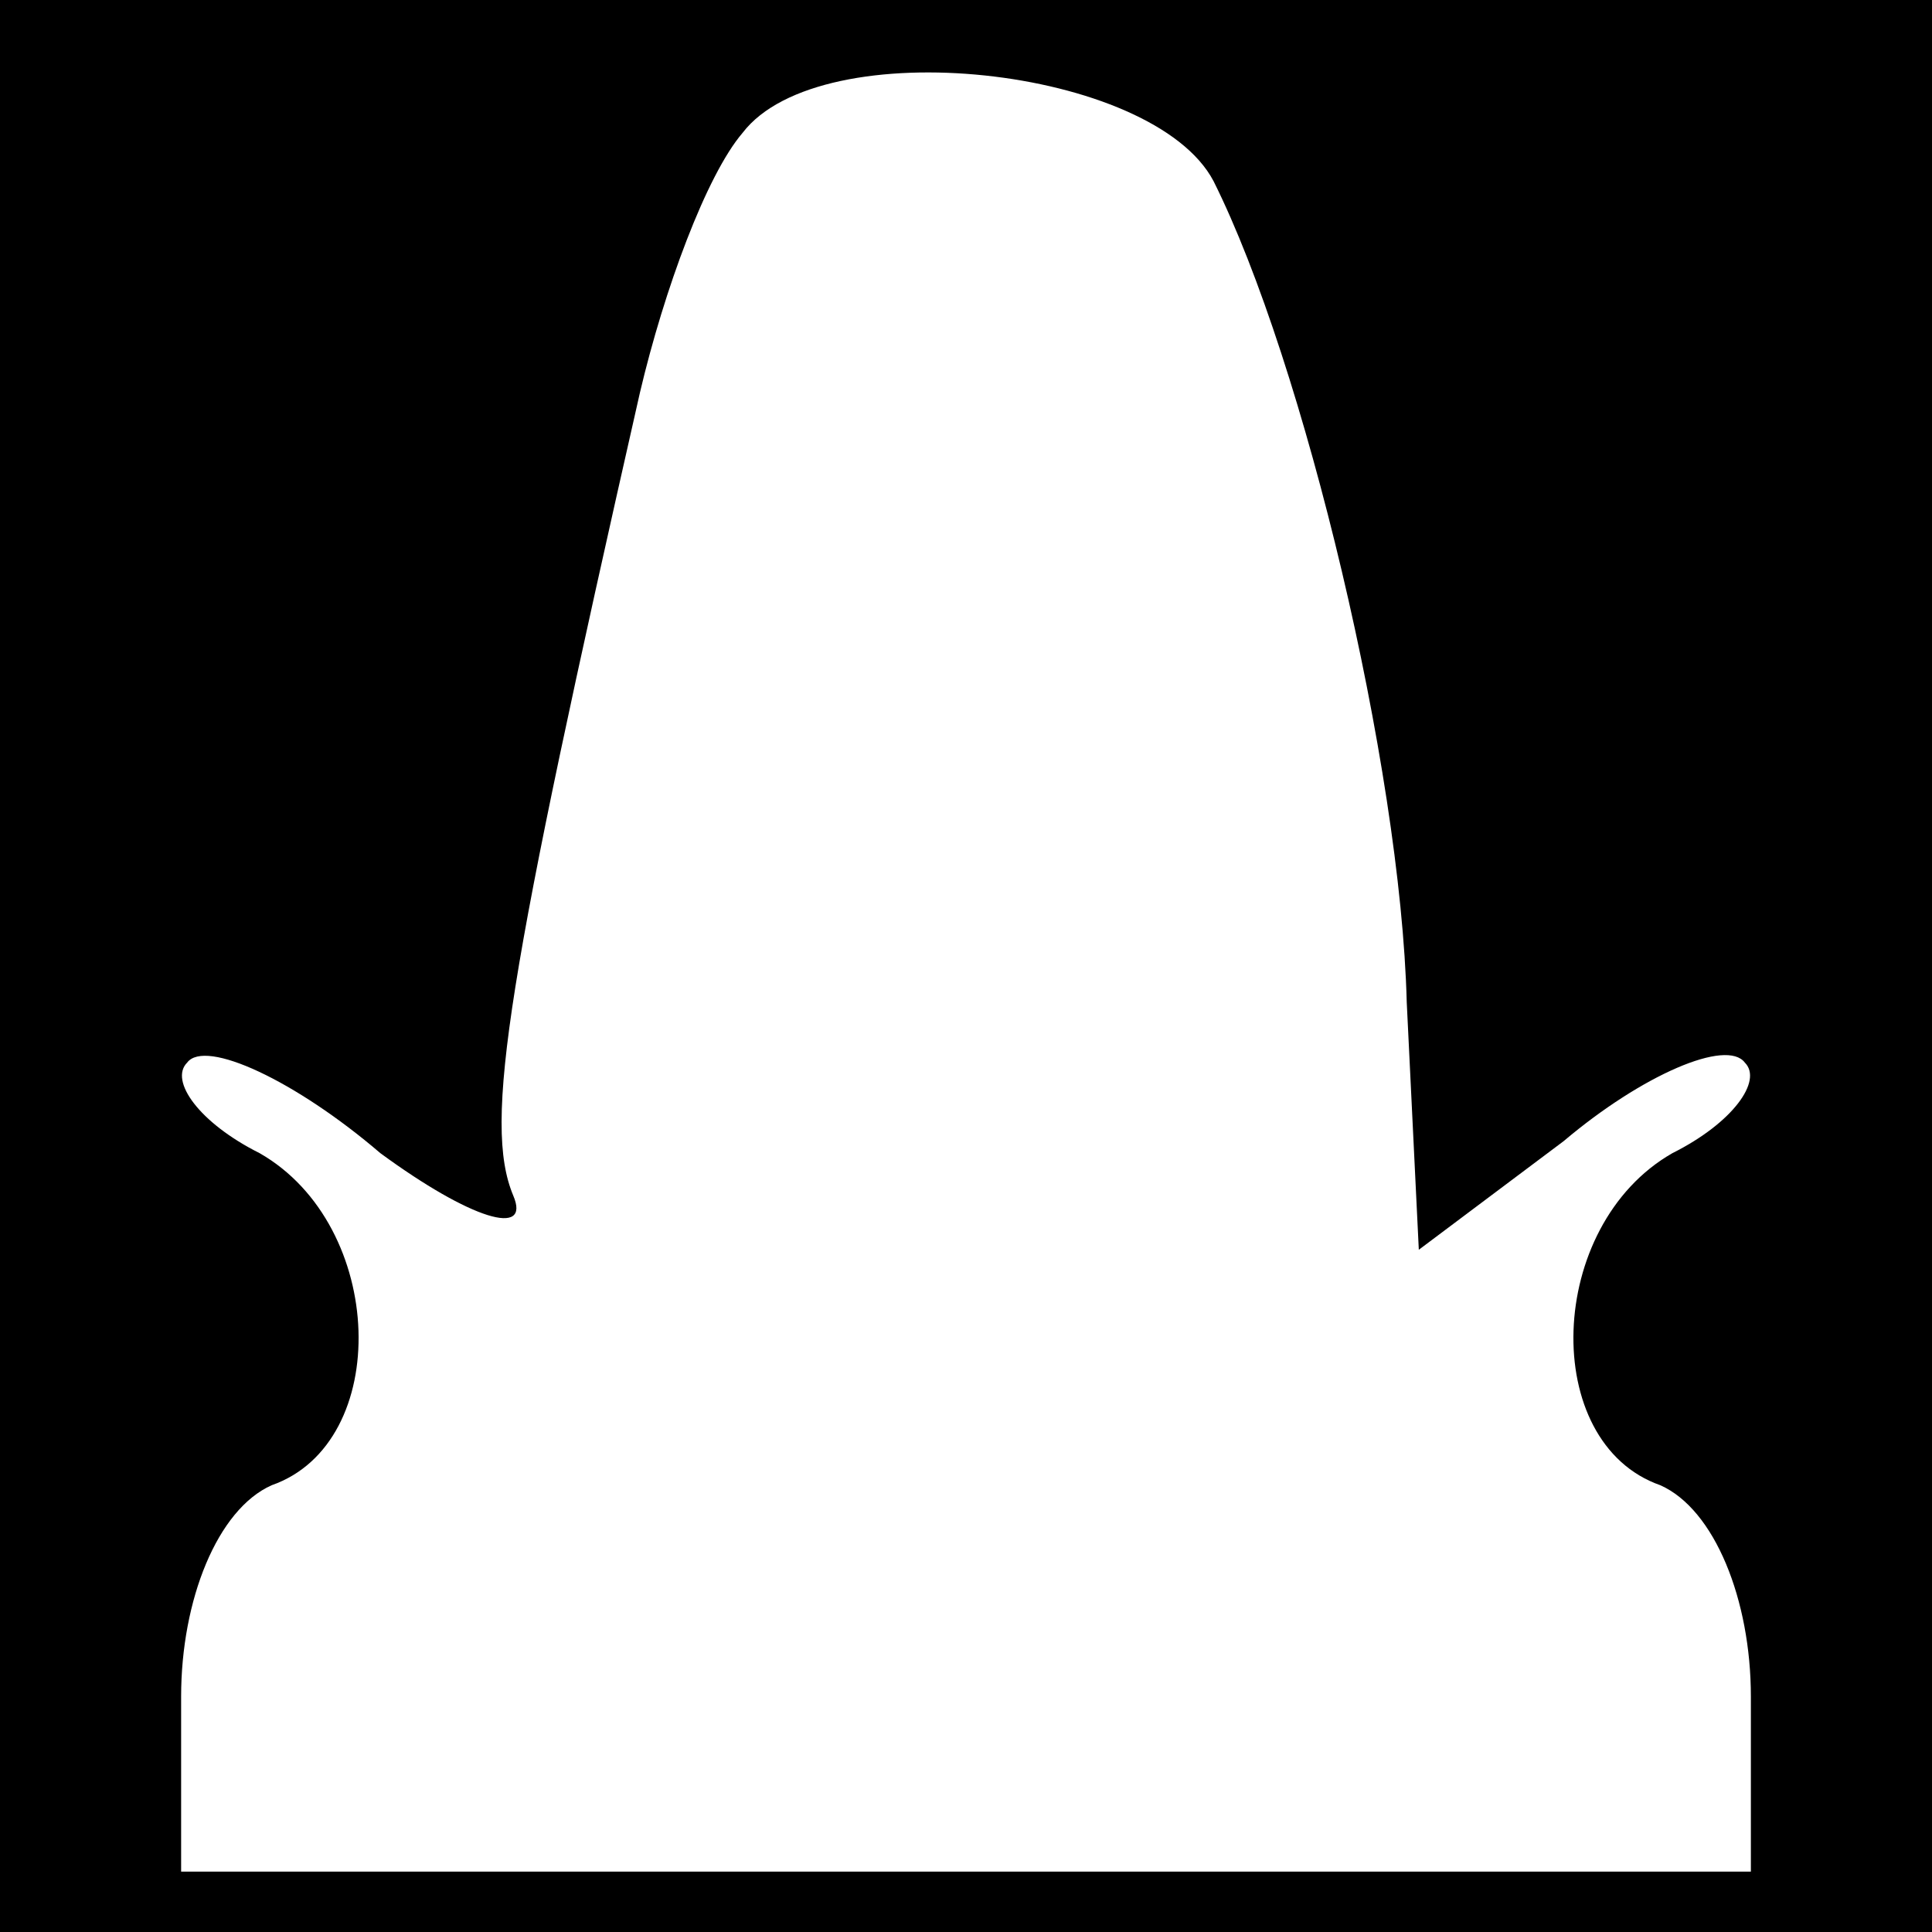<?xml version="1.0" standalone="no"?>
<!DOCTYPE svg PUBLIC "-//W3C//DTD SVG 20010904//EN"
 "http://www.w3.org/TR/2001/REC-SVG-20010904/DTD/svg10.dtd">
<svg version="1.0" xmlns="http://www.w3.org/2000/svg"
 width="32pt" height="32pt" viewBox="0 0 32 32"
 preserveAspectRatio="xMidYMid meet">
<rect x="0" y="0" width="32" height="32" fill="#808080" stroke="none"/>
<g transform="translate(0,32) scale(0.1,-0.1)"
fill="#000000" stroke="none">
<path fill="#000000" stroke="none" d="M0 160 l0 -160 160 0 160 0 0 160 0
160 -160 0 -160 0 0 -160z"/>
<path fill="#ffffff" stroke="none" d="M201 290 c15 -30 31 -97 32 -136 l2
-41 24 18 c13 11 27 17 30 13 3 -3 -2 -10 -12 -15 -21 -12 -22 -48 -2 -55 9
-4 15 -19 15 -35 l0 -29 -130 0 -130 0 0 29 c0 16 6 31 15 35 20 7 19 43 -2
55 -10 5 -15 12 -12 15 3 4 18 -3 32 -15 15 -11 25 -14 22 -7 -5 12 -1 36 21
133 4 17 11 36 17 43 13 17 68 11 78 -8z"/>
</g>
</svg>

